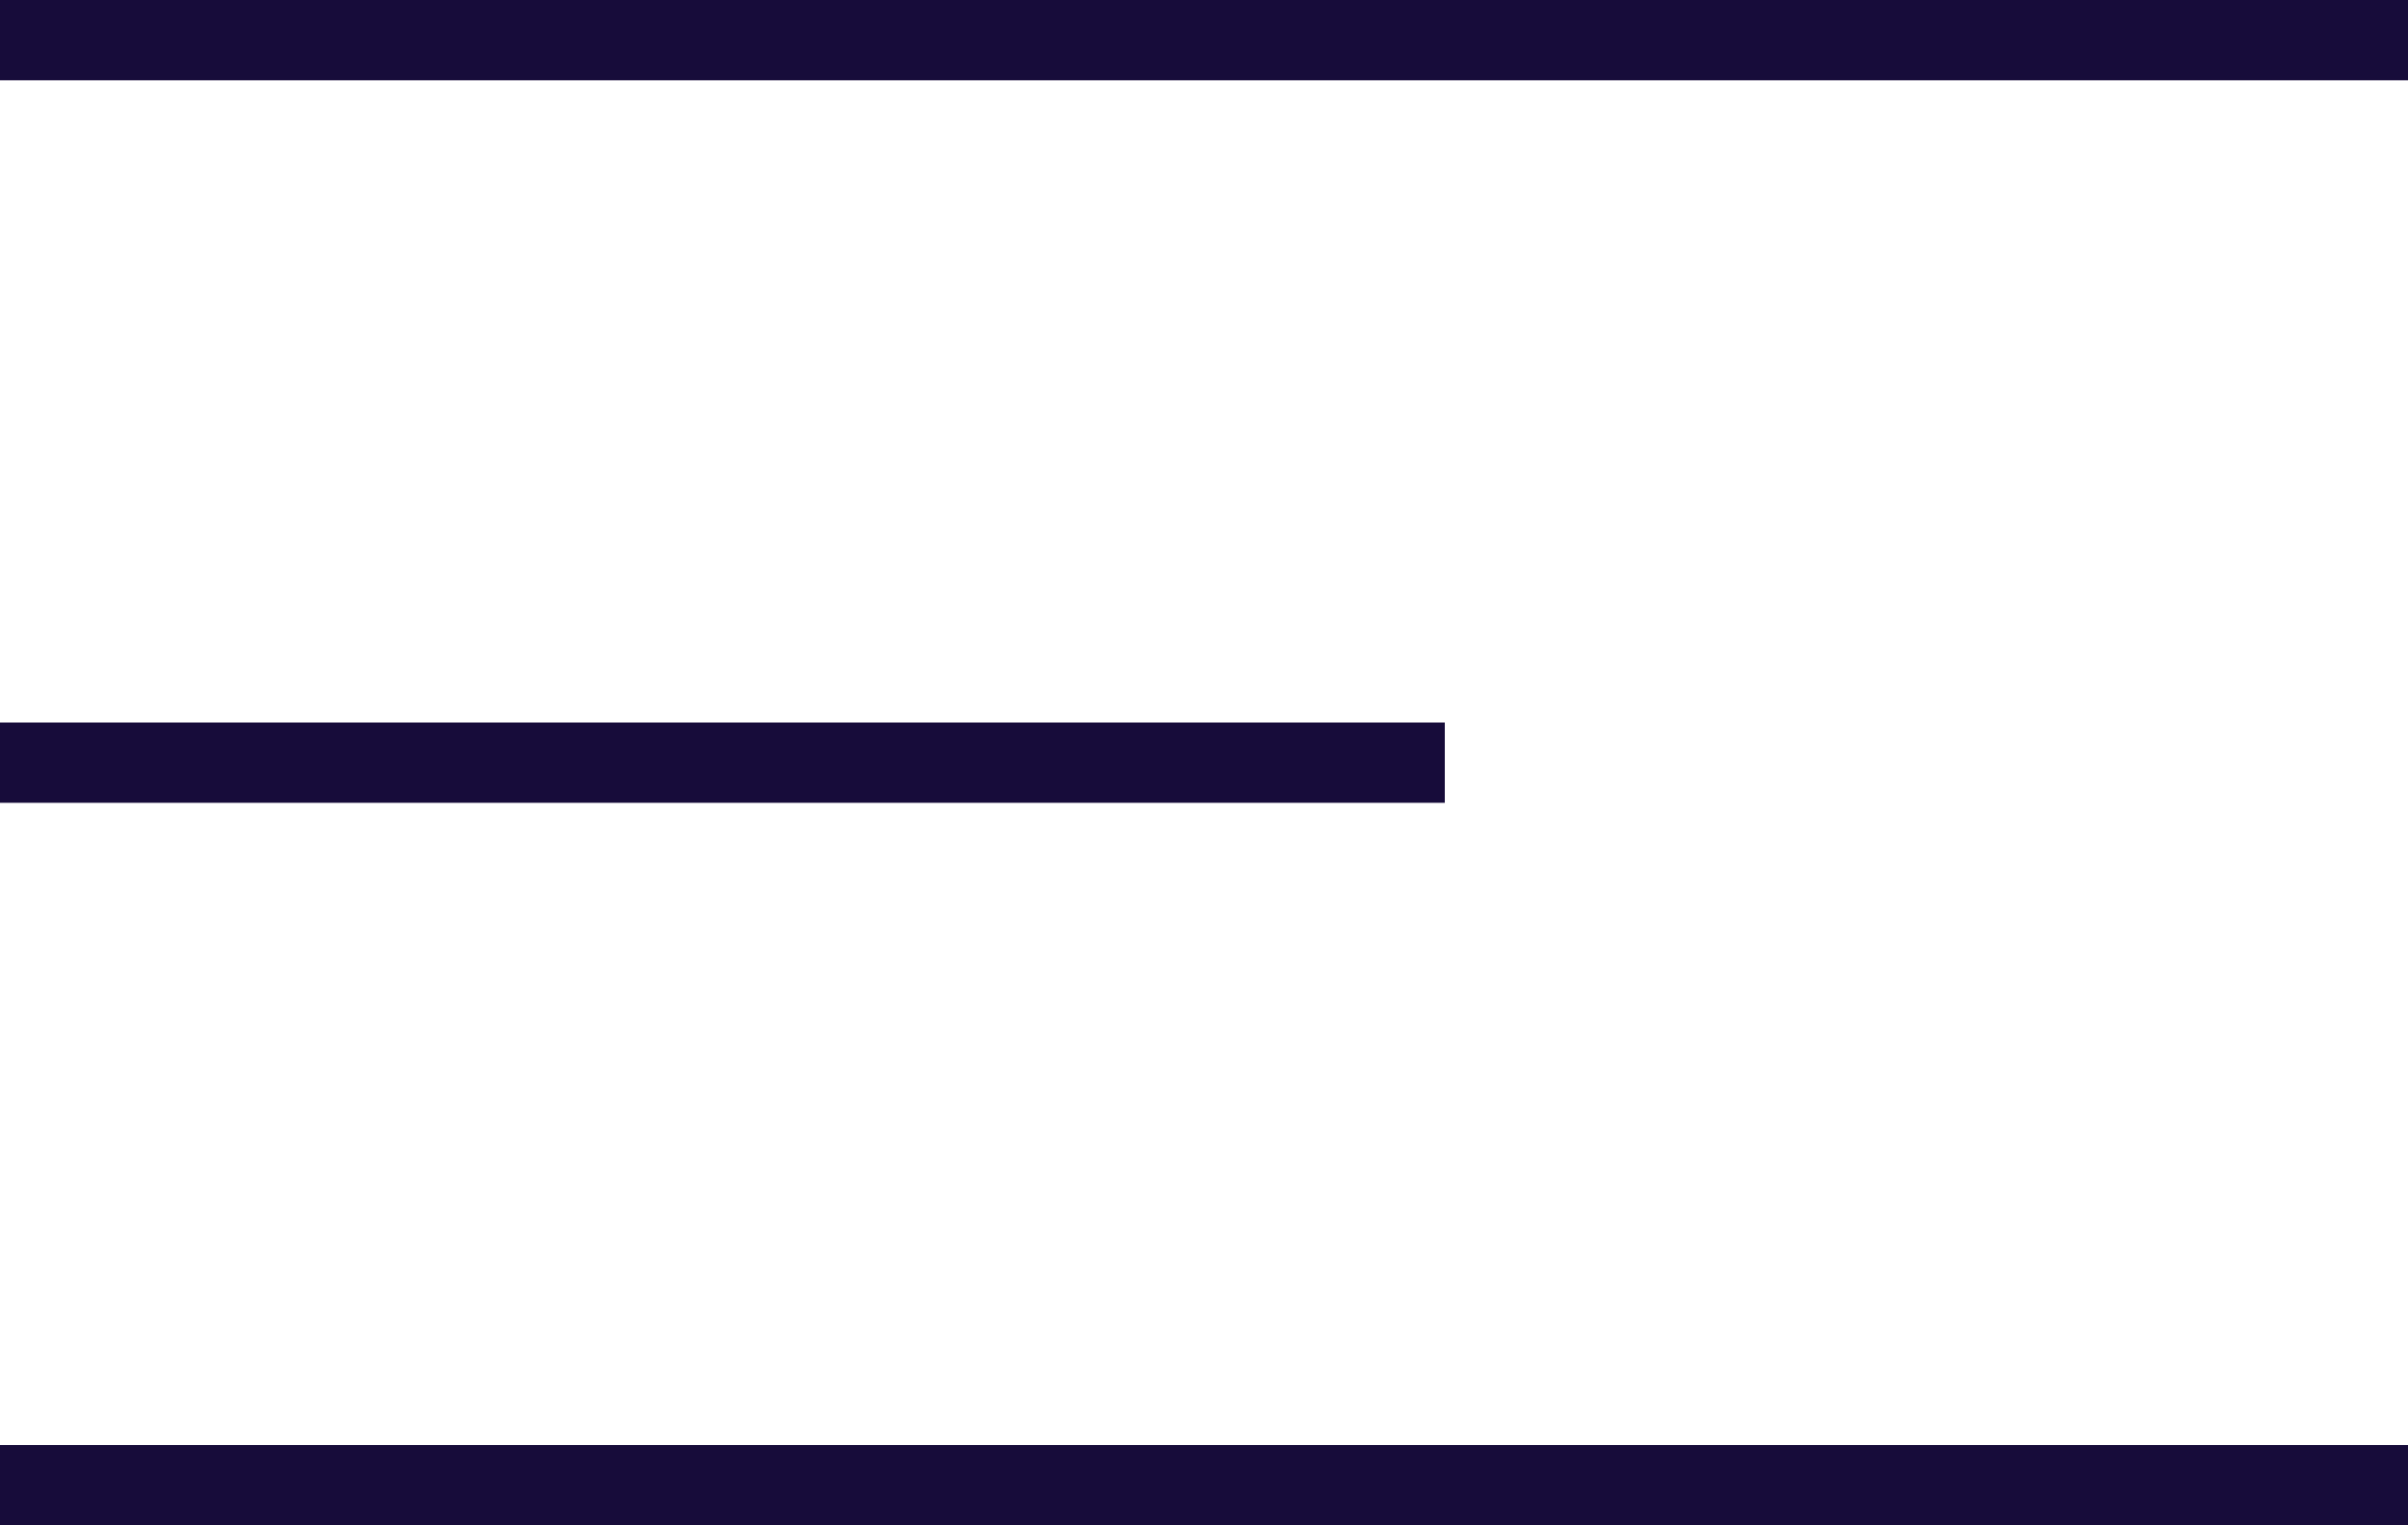 <svg xmlns="http://www.w3.org/2000/svg" width="60" height="38" viewBox="0 0 60 38"><defs><style>.a,.b{fill:none;stroke:#170c3a;stroke-miterlimit:10;stroke-width:2px;}.b{stroke-linejoin:round;}</style></defs><g transform="translate(-513 -3689)"><path class="a" d="M2,14H62M2,32H38" transform="translate(511 3676)"/><path class="b" d="M2,50H62" transform="translate(511 3676)"/></g></svg>